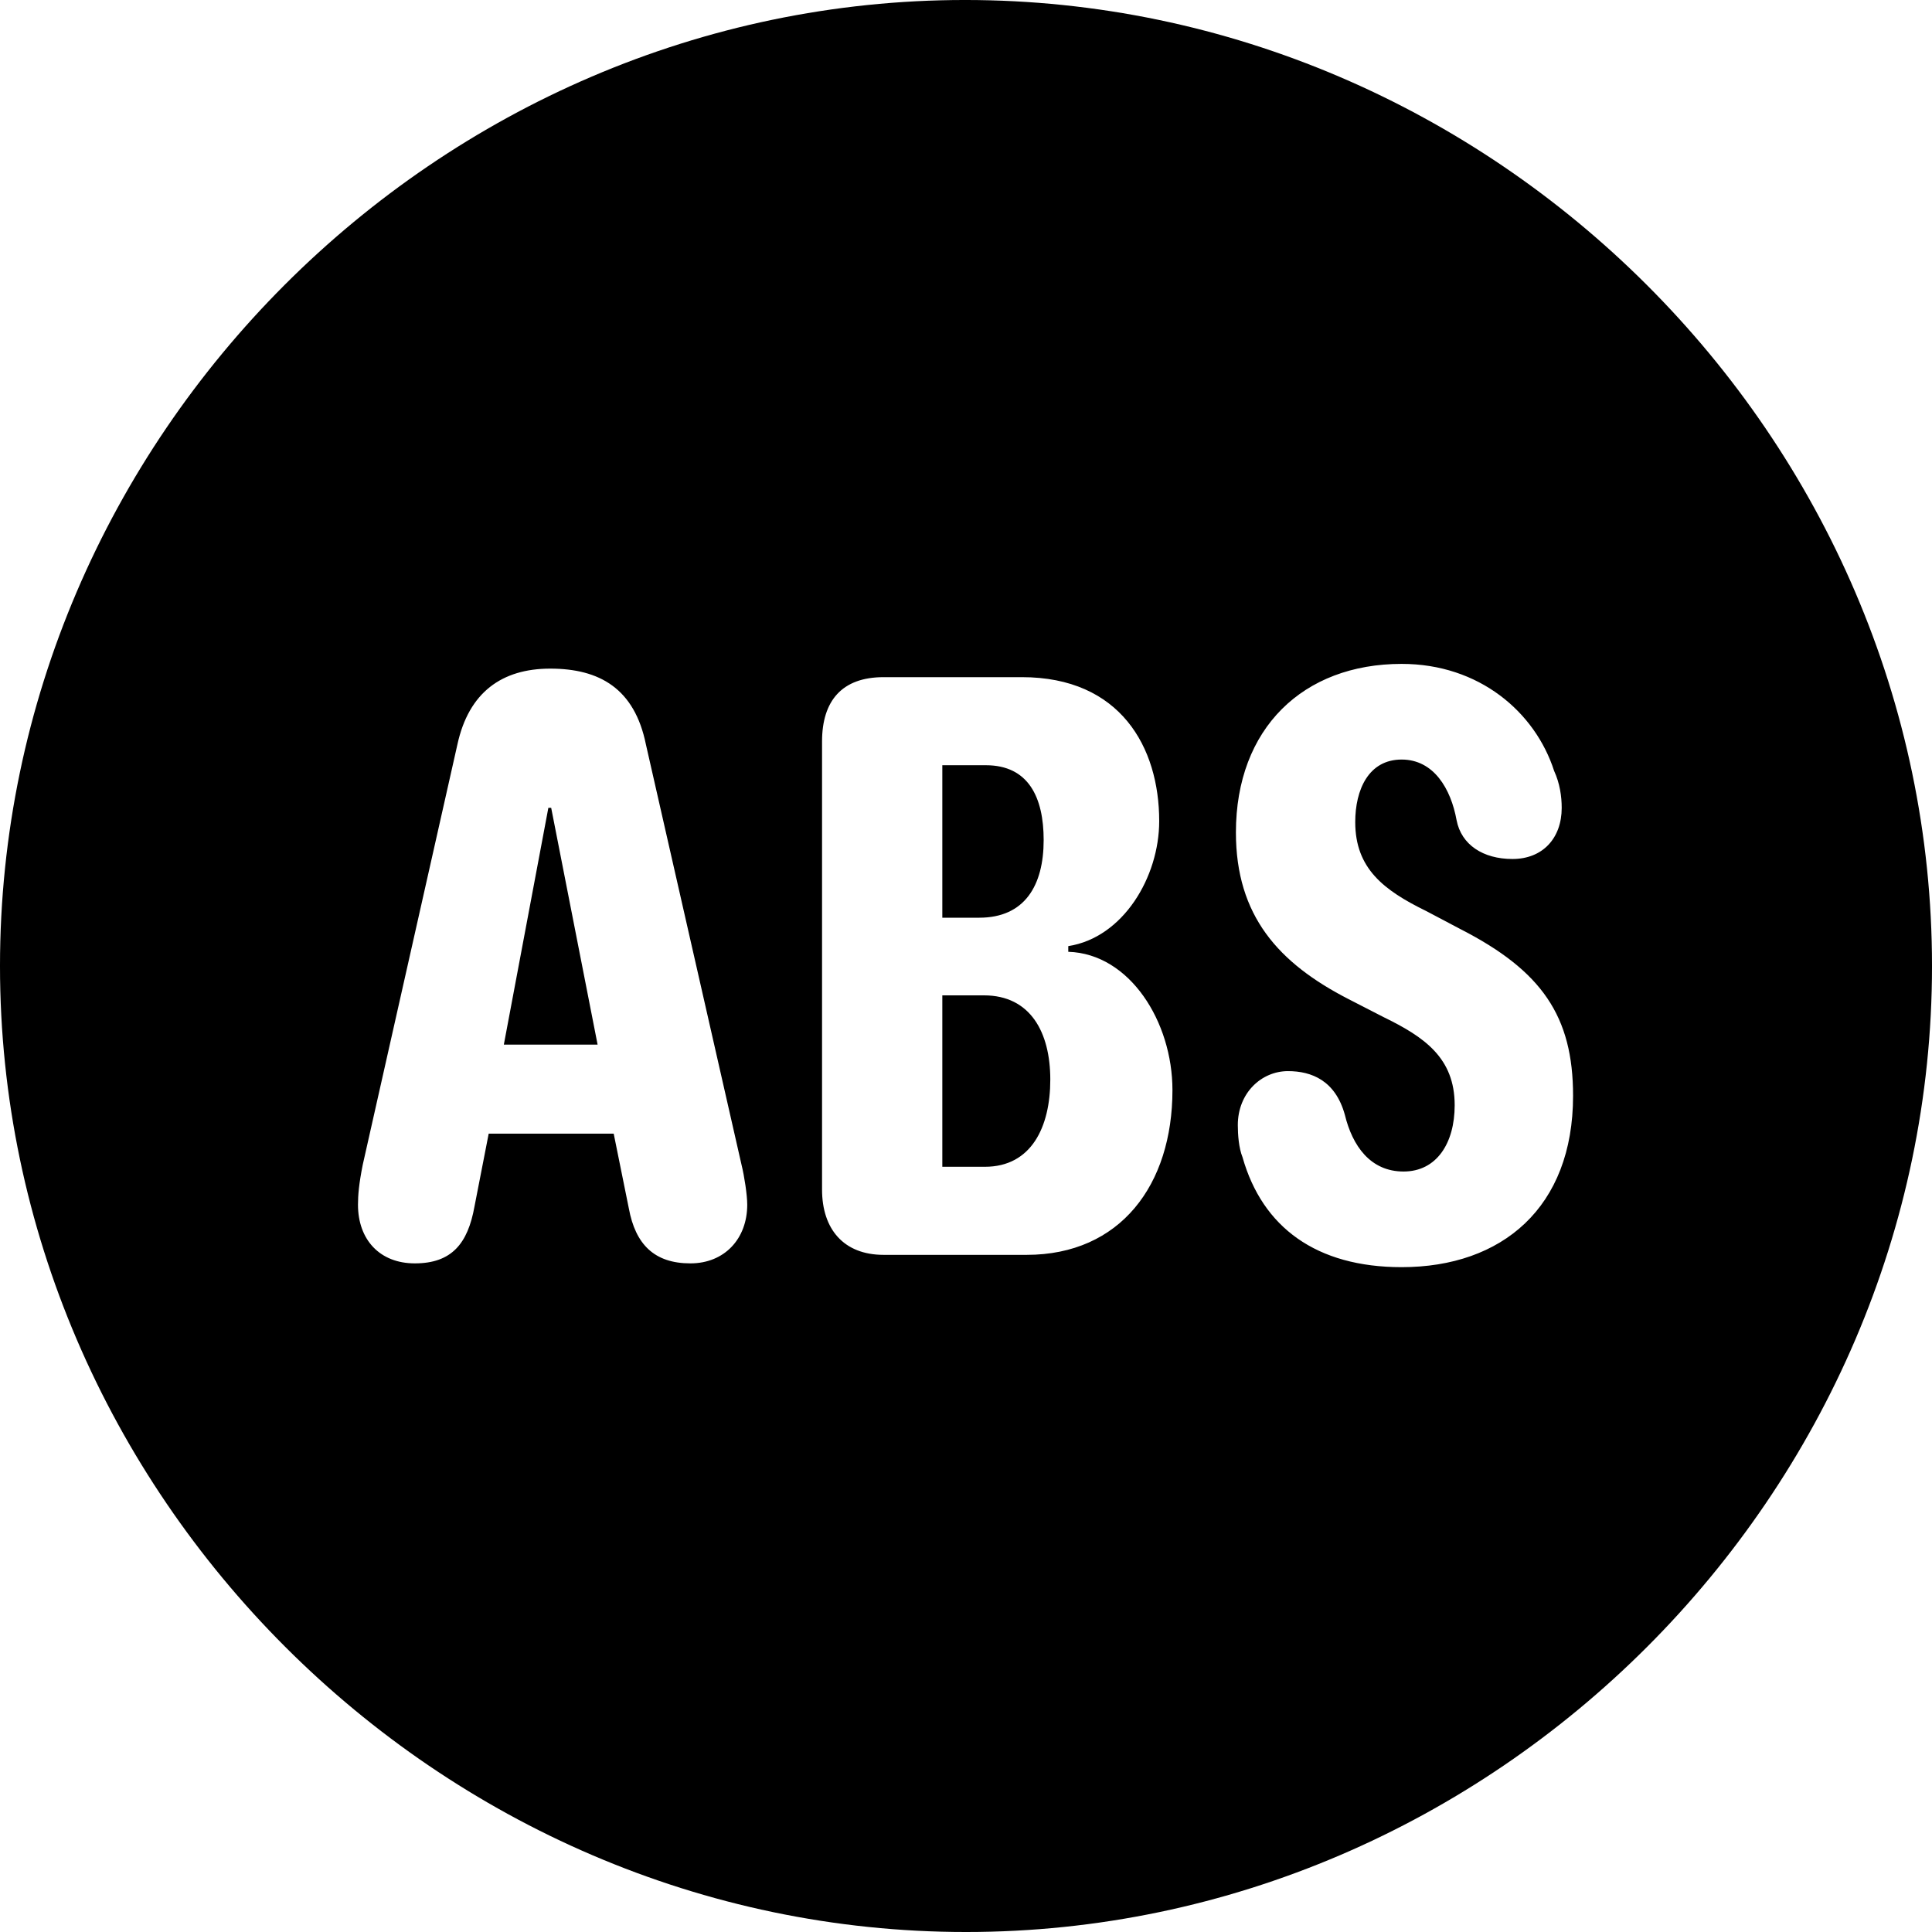 <?xml version="1.0" encoding="UTF-8" standalone="no"?>
<svg xmlns="http://www.w3.org/2000/svg"
     width="996.094" height="996.094"
     viewBox="0 0 996.094 996.094"
     fill="currentColor">
  <path d="M498.048 996.096C770.508 996.096 996.098 770.016 996.098 498.046C996.098 225.586 770.018 -0.004 497.558 -0.004C225.588 -0.004 -0.002 225.586 -0.002 498.046C-0.002 770.016 226.078 996.096 498.048 996.096ZM722.658 653.316C678.708 653.316 650.878 632.816 640.628 596.676C638.668 591.796 638.188 584.956 638.188 580.076C638.188 563.476 650.388 552.246 664.058 552.246C676.268 552.246 688.478 557.126 693.358 574.706C697.268 590.816 706.548 604.006 723.638 604.006C740.728 604.006 749.998 589.356 749.998 569.826C749.998 545.406 734.378 534.666 713.378 524.416L695.308 515.136C659.178 496.586 637.208 472.166 637.208 429.196C637.208 375.486 671.878 342.286 722.658 342.286C762.698 342.286 791.508 367.186 801.268 397.456C804.198 403.806 805.178 410.646 805.178 416.506C805.178 432.126 795.408 442.876 779.788 442.876C764.648 442.876 753.418 435.546 750.978 422.856C748.048 406.736 739.258 391.606 722.658 391.606C705.568 391.606 698.728 407.226 698.728 423.826C698.728 447.756 713.378 458.986 735.348 469.726L752.928 479.006C794.918 500.486 811.038 523.926 811.038 564.946C811.038 622.556 774.418 653.316 722.658 653.316ZM213.868 651.366C195.798 651.366 184.568 639.156 184.568 621.096C184.568 616.206 185.058 610.356 187.008 600.586L235.838 383.786C241.698 356.936 258.788 344.726 283.688 344.726C309.078 344.726 327.148 354.976 333.008 383.786L382.328 600.586C383.788 606.446 385.258 616.206 385.258 621.096C385.258 638.676 373.538 651.366 355.958 651.366C337.398 651.366 327.638 641.606 324.218 623.046L316.408 584.476H251.958L244.628 622.066C241.208 641.116 232.908 651.366 213.868 651.366ZM455.568 646.976C435.058 646.976 423.828 633.786 423.828 613.286V382.326C423.828 361.326 434.078 349.126 455.568 349.126H526.858C577.638 349.126 597.658 385.256 597.658 423.336C597.658 452.146 579.098 483.396 550.778 487.796V490.726C582.518 491.696 604.488 526.856 604.488 562.016C604.488 610.836 577.638 646.976 529.298 646.976ZM485.838 473.146H504.888C528.318 473.146 538.088 456.546 538.088 433.106C538.088 411.136 530.278 394.536 508.298 394.536H485.838ZM259.768 538.576H308.108L284.178 416.506H282.718ZM485.838 601.566H507.808C531.738 601.566 541.508 581.056 541.508 556.636C541.508 532.226 531.248 513.186 507.328 513.186H485.838Z"/>
</svg>